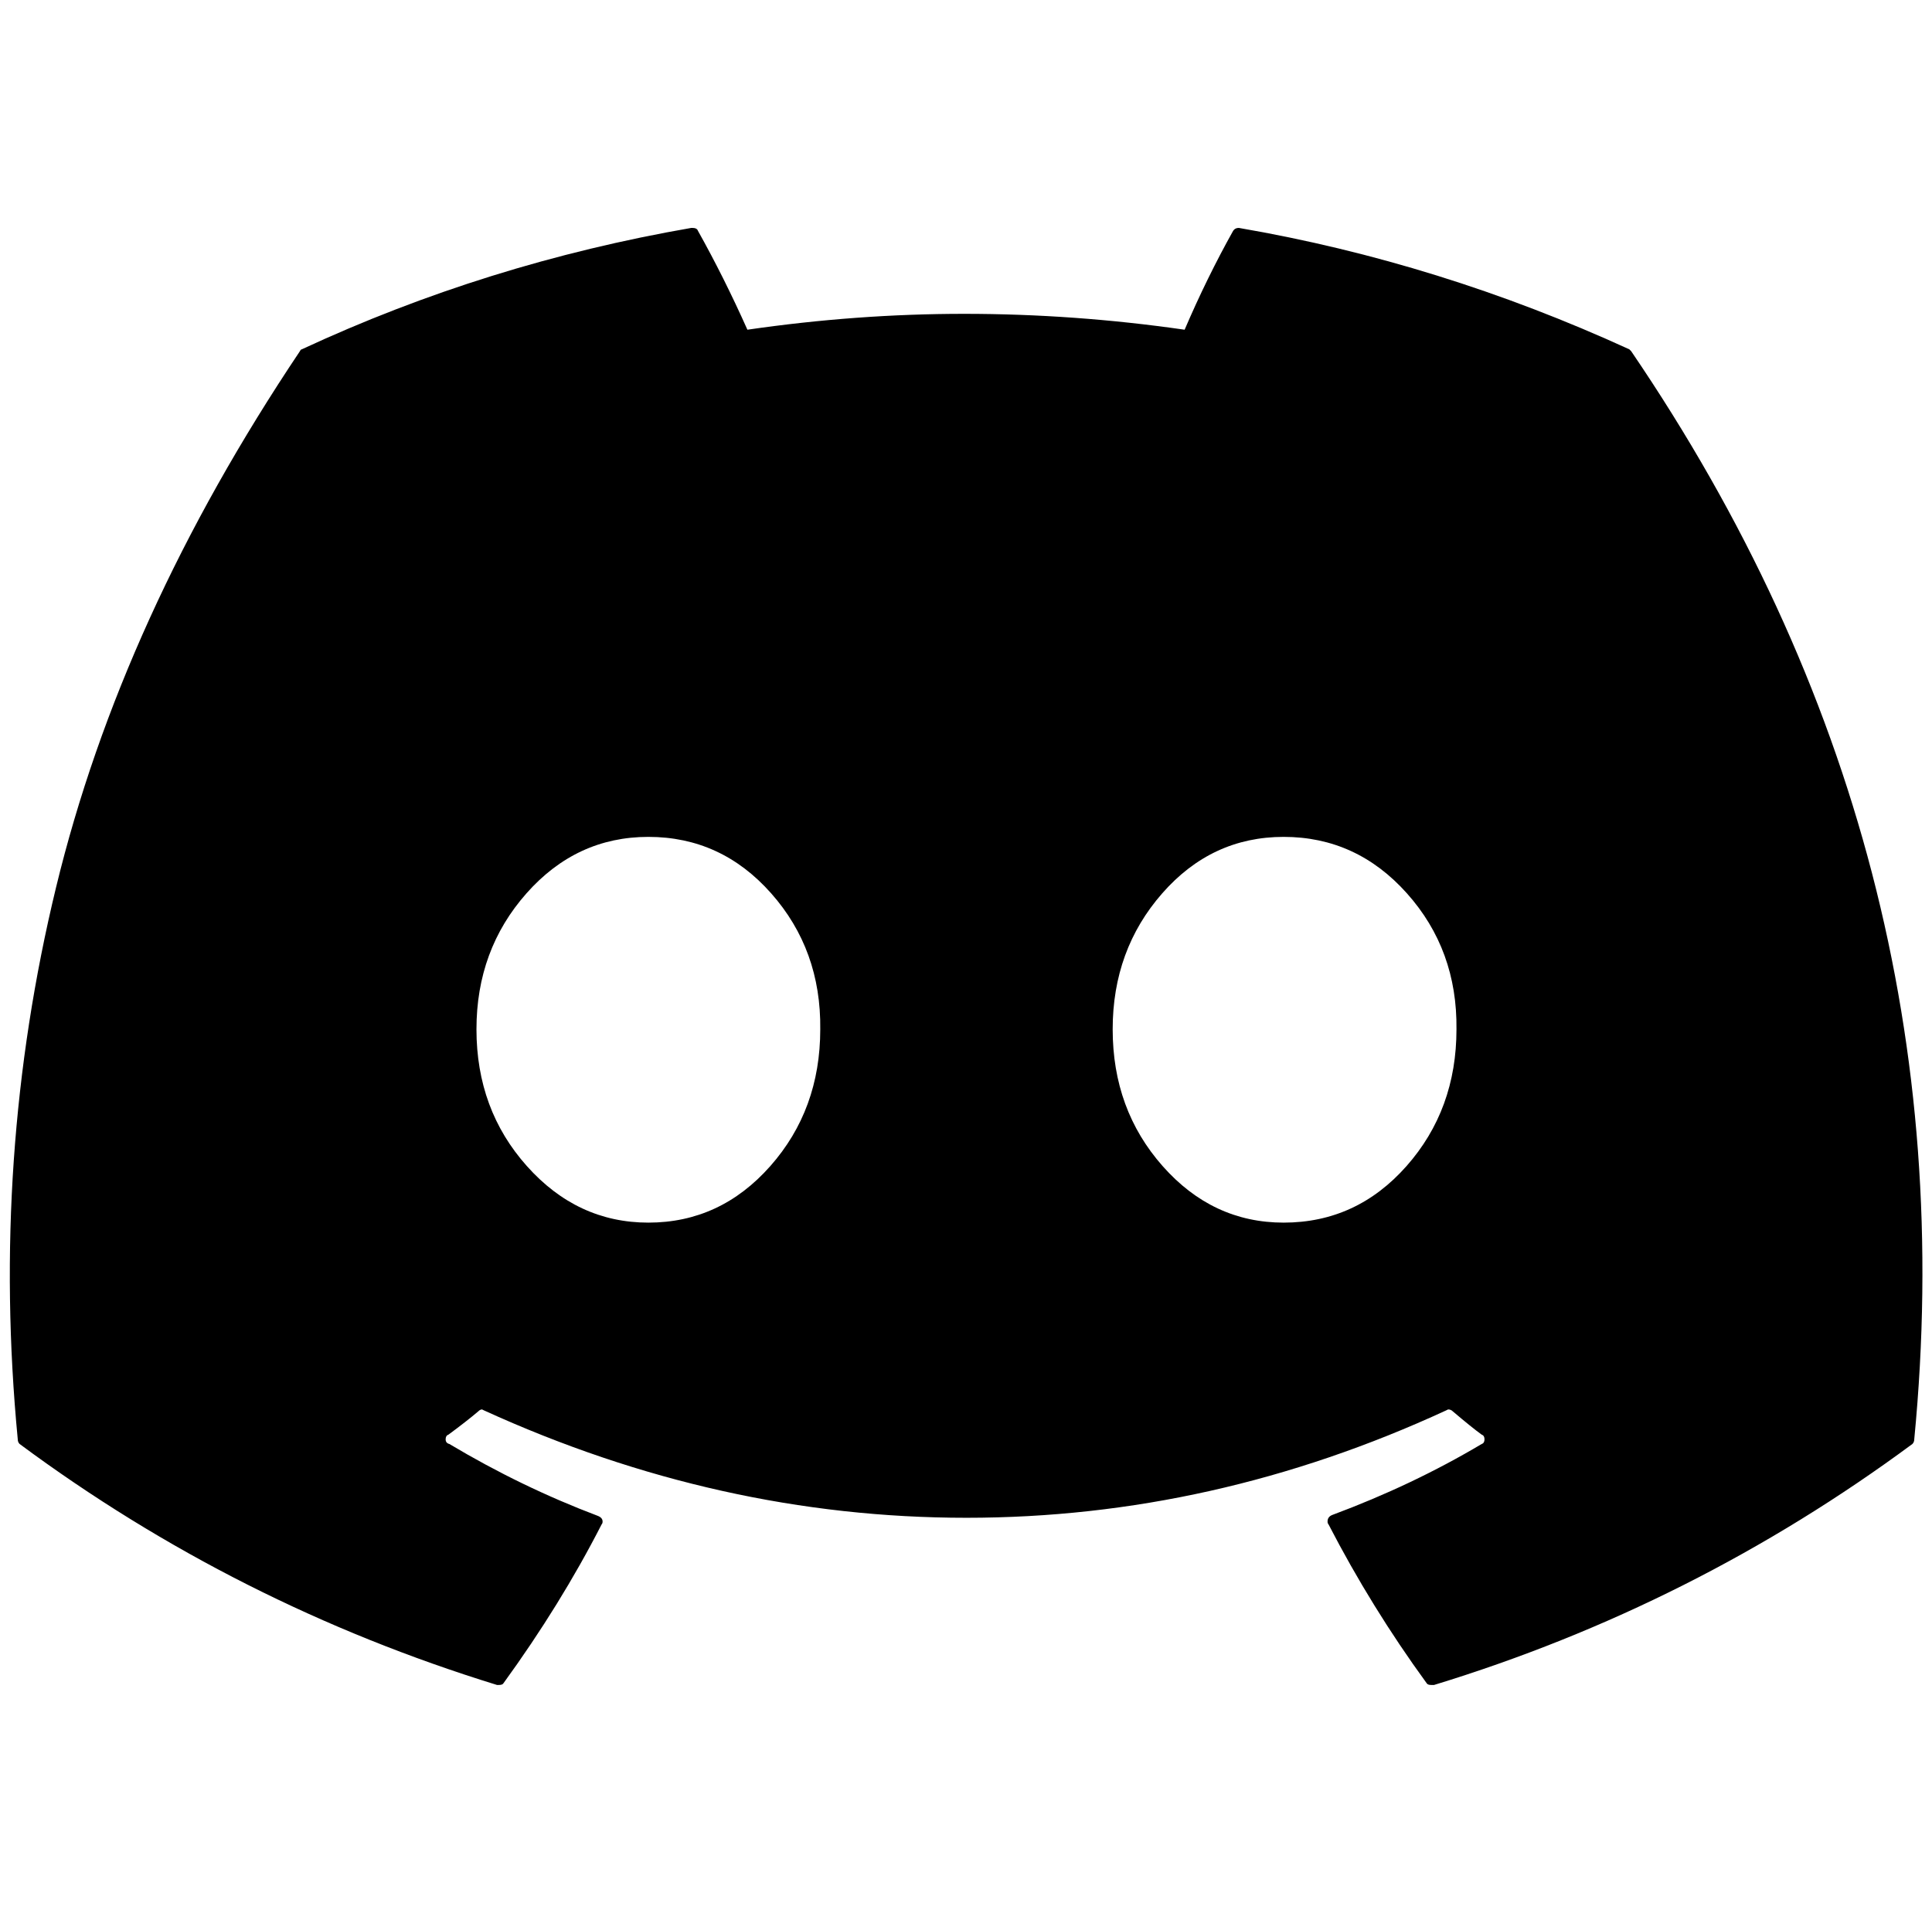 <?xml version="1.0" standalone="no"?>
<!DOCTYPE svg PUBLIC "-//W3C//DTD SVG 1.1//EN" "http://www.w3.org/Graphics/SVG/1.1/DTD/svg11.dtd" >
<svg xmlns="http://www.w3.org/2000/svg" xmlns:xlink="http://www.w3.org/1999/xlink" version="1.1" viewBox="-10 0 2068 2048">
  <g transform="matrix(1 0 0 -1 0 1638)">
   <path fill="currentColor"
d="M1736 1262q364 -535 303 -1165q0 -3 -2 -5q-234 -173 -512 -258h-3q-4 0 -5 2q-59 81 -105 170q-1 1 -1 3q0 5 5 7q86 32 160 76q3 1 3 5t-3 5q-11 8 -31 25q-2 2 -5 2l-1 -0.5l-1 -0.5q-249 -115 -513.5 -115t-516.5 115l-1 0.5l-1 0.5q-2 0 -4 -2q-13 -11 -32 -25
q-3 -1 -3 -5t4 -5q77 -46 159 -77q5 -2 5 -6q0 -2 -1 -3q-44 -86 -105 -170q-1 -2 -5 -2h-2q-279 86 -511 258q-2 2 -2 5q-29 302 41 591t261 574q1 2 2 2q198 92 417 130h1q5 0 6 -3q28 -50 53 -106q117 17 232 17q118 0 236 -17q24 56 52 106q2 3 6 3q215 -37 418 -130z
M684 329q77 0 130.5 60.5t53.5 146.5q1 85 -52.5 145.5t-131.5 60.5q-77 0 -130.5 -60.5t-53.5 -145.5q0 -86 54 -146.5t130 -60.5zM1364 329q78 0 131.5 60.5t53.5 146.5q1 85 -53 145.5t-132 60.5q-77 0 -130 -60.5t-53 -145.5q0 -86 53.5 -146.5t129.5 -60.5z" />
  </g>

</svg>
